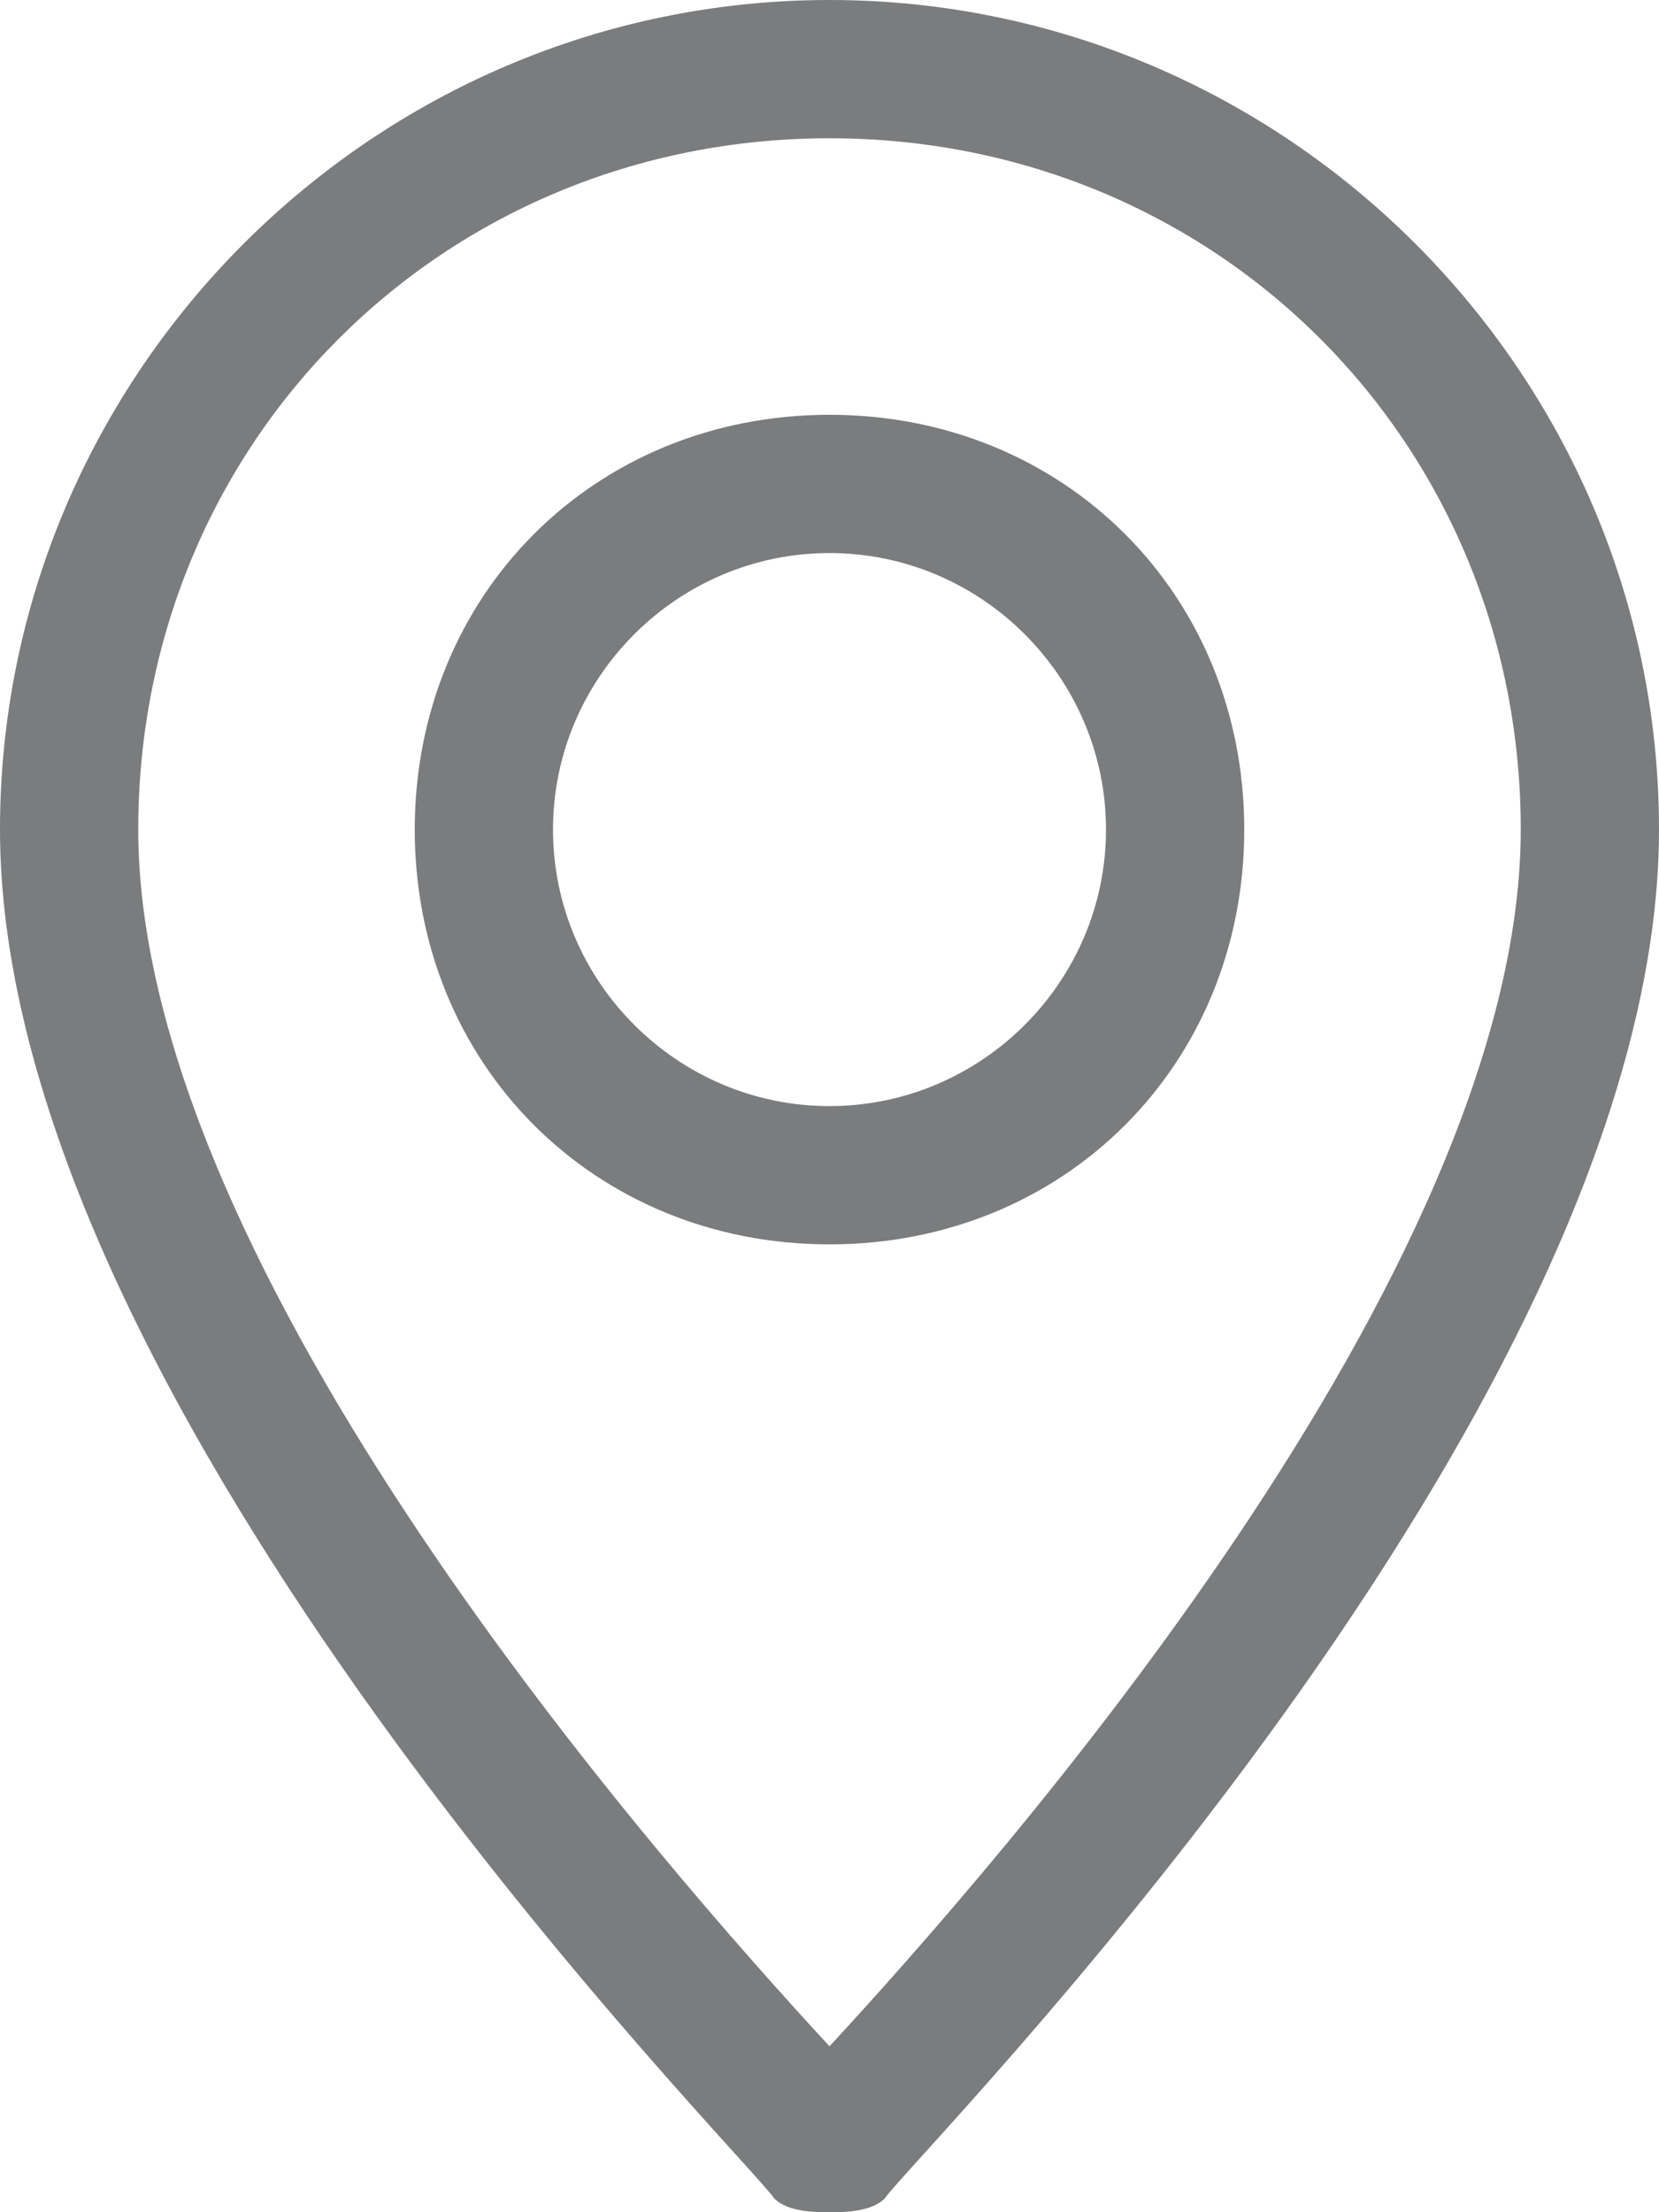 <svg width="12" height="16" viewBox="0 0 12 16" fill="none" xmlns="http://www.w3.org/2000/svg">
<path d="M6 0C2.7 0 0 2.7 0 6C0 10.2 5.4 15.6 5.6 15.9C5.7 16 5.9 16 6 16C6.1 16 6.3 16 6.4 15.9C6.6 15.6 12 10.2 12 6C12 2.7 9.3 0 6 0ZM6 14.8C4.8 13.5 1 9.2 1 6C1 3.2 3.2 1 6 1C8.8 1 11 3.2 11 6C11 9.2 7.2 13.5 6 14.8Z" fill="#7A7C7D"/>
<path d="M6 3C4.3 3 3 4.3 3 6C3 7.7 4.3 9 6 9C7.7 9 9 7.7 9 6C9 4.3 7.7 3 6 3ZM6 8C4.9 8 4 7.1 4 6C4 4.9 4.9 4 6 4C7.1 4 8 4.9 8 6C8 7.1 7.1 8 6 8Z" fill="#7A7C7D"/>
</svg>
